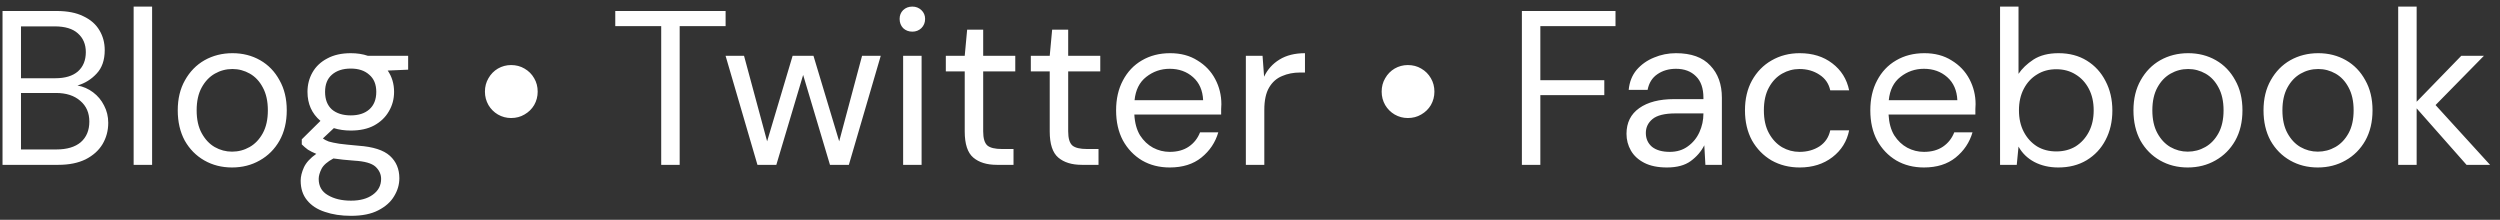 <svg width="182" height="16" viewBox="0 0 182 16" fill="none" xmlns="http://www.w3.org/2000/svg">
<rect x="0" y="0" width="182" height="16" fill="#333333" stroke="none"/>
<path d="M0.184 12V0.8H4.12C4.909 0.8 5.56 0.928 6.072 1.184C6.595 1.429 6.984 1.771 7.24 2.208C7.496 2.635 7.624 3.115 7.624 3.648C7.624 4.373 7.427 4.944 7.032 5.36C6.648 5.776 6.184 6.064 5.64 6.224C6.056 6.299 6.435 6.464 6.776 6.72C7.117 6.976 7.384 7.296 7.576 7.68C7.779 8.064 7.88 8.485 7.88 8.944C7.88 9.509 7.741 10.027 7.464 10.496C7.187 10.955 6.776 11.323 6.232 11.6C5.688 11.867 5.027 12 4.248 12H0.184ZM1.528 5.696H4.024C4.739 5.696 5.288 5.531 5.672 5.2C6.056 4.859 6.248 4.389 6.248 3.792C6.248 3.227 6.056 2.773 5.672 2.432C5.299 2.091 4.733 1.92 3.976 1.92H1.528V5.696ZM1.528 10.88H4.104C4.872 10.88 5.464 10.704 5.88 10.352C6.296 9.989 6.504 9.488 6.504 8.848C6.504 8.219 6.285 7.717 5.848 7.344C5.411 6.96 4.819 6.768 4.072 6.768H1.528V10.88ZM9.729 12V0.48H11.073V12H9.729ZM16.892 12.192C16.145 12.192 15.473 12.021 14.876 11.68C14.278 11.339 13.804 10.859 13.452 10.24C13.111 9.611 12.94 8.875 12.94 8.032C12.94 7.189 13.116 6.459 13.468 5.84C13.82 5.211 14.294 4.725 14.892 4.384C15.5 4.043 16.177 3.872 16.924 3.872C17.671 3.872 18.343 4.043 18.94 4.384C19.537 4.725 20.006 5.211 20.348 5.84C20.7 6.459 20.876 7.189 20.876 8.032C20.876 8.875 20.7 9.611 20.348 10.24C19.996 10.859 19.516 11.339 18.908 11.68C18.311 12.021 17.639 12.192 16.892 12.192ZM16.892 11.04C17.351 11.04 17.777 10.928 18.172 10.704C18.567 10.48 18.887 10.144 19.132 9.696C19.377 9.248 19.5 8.693 19.5 8.032C19.5 7.371 19.377 6.816 19.132 6.368C18.897 5.92 18.582 5.584 18.188 5.36C17.793 5.136 17.372 5.024 16.924 5.024C16.465 5.024 16.038 5.136 15.644 5.36C15.249 5.584 14.929 5.92 14.684 6.368C14.438 6.816 14.316 7.371 14.316 8.032C14.316 8.693 14.438 9.248 14.684 9.696C14.929 10.144 15.244 10.48 15.628 10.704C16.023 10.928 16.444 11.04 16.892 11.04ZM25.537 9.504C25.089 9.504 24.678 9.445 24.305 9.328L23.505 10.08C23.622 10.165 23.766 10.24 23.937 10.304C24.118 10.357 24.374 10.411 24.705 10.464C25.035 10.507 25.5 10.555 26.097 10.608C27.163 10.683 27.926 10.928 28.385 11.344C28.843 11.76 29.073 12.304 29.073 12.976C29.073 13.435 28.945 13.872 28.689 14.288C28.444 14.704 28.059 15.045 27.537 15.312C27.025 15.579 26.363 15.712 25.553 15.712C24.838 15.712 24.203 15.616 23.649 15.424C23.094 15.243 22.662 14.96 22.353 14.576C22.044 14.203 21.889 13.728 21.889 13.152C21.889 12.853 21.969 12.528 22.129 12.176C22.289 11.835 22.587 11.509 23.025 11.2C22.79 11.104 22.587 11.003 22.417 10.896C22.257 10.779 22.108 10.651 21.969 10.512V10.144L23.329 8.8C22.7 8.267 22.385 7.563 22.385 6.688C22.385 6.165 22.508 5.691 22.753 5.264C22.998 4.837 23.355 4.501 23.825 4.256C24.294 4 24.865 3.872 25.537 3.872C25.995 3.872 26.412 3.936 26.785 4.064H29.713V5.072L28.225 5.136C28.534 5.584 28.689 6.101 28.689 6.688C28.689 7.211 28.561 7.685 28.305 8.112C28.059 8.539 27.702 8.88 27.233 9.136C26.774 9.381 26.209 9.504 25.537 9.504ZM25.537 8.4C26.102 8.4 26.55 8.256 26.881 7.968C27.222 7.669 27.393 7.243 27.393 6.688C27.393 6.144 27.222 5.728 26.881 5.44C26.55 5.141 26.102 4.992 25.537 4.992C24.961 4.992 24.502 5.141 24.161 5.44C23.83 5.728 23.665 6.144 23.665 6.688C23.665 7.243 23.83 7.669 24.161 7.968C24.502 8.256 24.961 8.4 25.537 8.4ZM23.201 13.024C23.201 13.557 23.425 13.952 23.873 14.208C24.321 14.475 24.881 14.608 25.553 14.608C26.214 14.608 26.742 14.464 27.137 14.176C27.542 13.888 27.745 13.504 27.745 13.024C27.745 12.683 27.606 12.384 27.329 12.128C27.052 11.883 26.54 11.739 25.793 11.696C25.206 11.653 24.7 11.6 24.273 11.536C23.835 11.771 23.547 12.021 23.409 12.288C23.27 12.565 23.201 12.811 23.201 13.024ZM37.207 8.592C36.866 8.592 36.546 8.507 36.247 8.336C35.959 8.165 35.73 7.936 35.559 7.648C35.389 7.349 35.303 7.024 35.303 6.672C35.303 6.309 35.389 5.984 35.559 5.696C35.73 5.397 35.959 5.163 36.247 4.992C36.546 4.821 36.866 4.736 37.207 4.736C37.57 4.736 37.895 4.821 38.183 4.992C38.482 5.163 38.717 5.397 38.887 5.696C39.058 5.984 39.143 6.309 39.143 6.672C39.143 7.024 39.058 7.349 38.887 7.648C38.717 7.936 38.482 8.165 38.183 8.336C37.895 8.507 37.57 8.592 37.207 8.592ZM48.136 12V1.904H44.792V0.8H52.824V1.904H49.48V12H48.136ZM55.142 12L52.822 4.064H54.166L55.846 10.288L57.702 4.064H59.221L61.093 10.288L62.758 4.064H64.118L61.797 12H60.422L58.469 5.456L56.517 12H55.142ZM66.42 2.304C66.153 2.304 65.929 2.219 65.748 2.048C65.577 1.867 65.492 1.643 65.492 1.376C65.492 1.12 65.577 0.907 65.748 0.736C65.929 0.565 66.153 0.48 66.42 0.48C66.676 0.48 66.895 0.565 67.076 0.736C67.257 0.907 67.348 1.12 67.348 1.376C67.348 1.643 67.257 1.867 67.076 2.048C66.895 2.219 66.676 2.304 66.42 2.304ZM65.748 12V4.064H67.092V12H65.748ZM72.568 12C71.843 12 71.272 11.824 70.856 11.472C70.44 11.12 70.232 10.485 70.232 9.568V5.2H68.856V4.064H70.232L70.408 2.16H71.576V4.064H73.912V5.2H71.576V9.568C71.576 10.069 71.677 10.411 71.88 10.592C72.083 10.763 72.44 10.848 72.952 10.848H73.784V12H72.568ZM78.756 12C78.03 12 77.46 11.824 77.044 11.472C76.628 11.12 76.42 10.485 76.42 9.568V5.2H75.044V4.064H76.42L76.596 2.16H77.764V4.064H80.1V5.2H77.764V9.568C77.764 10.069 77.865 10.411 78.068 10.592C78.27 10.763 78.628 10.848 79.14 10.848H79.972V12H78.756ZM85.156 12.192C84.399 12.192 83.727 12.021 83.14 11.68C82.554 11.328 82.09 10.843 81.748 10.224C81.418 9.605 81.252 8.875 81.252 8.032C81.252 7.2 81.418 6.475 81.748 5.856C82.079 5.227 82.538 4.741 83.124 4.4C83.722 4.048 84.41 3.872 85.188 3.872C85.956 3.872 86.618 4.048 87.172 4.4C87.738 4.741 88.17 5.195 88.468 5.76C88.767 6.325 88.916 6.933 88.916 7.584C88.916 7.701 88.911 7.819 88.9 7.936C88.9 8.053 88.9 8.187 88.9 8.336H82.58C82.612 8.944 82.751 9.451 82.996 9.856C83.252 10.251 83.567 10.549 83.94 10.752C84.324 10.955 84.73 11.056 85.156 11.056C85.711 11.056 86.175 10.928 86.548 10.672C86.922 10.416 87.194 10.069 87.364 9.632H88.692C88.479 10.368 88.068 10.981 87.46 11.472C86.863 11.952 86.095 12.192 85.156 12.192ZM85.156 5.008C84.516 5.008 83.946 5.205 83.444 5.6C82.954 5.984 82.671 6.549 82.596 7.296H87.588C87.556 6.581 87.311 6.021 86.852 5.616C86.394 5.211 85.828 5.008 85.156 5.008ZM90.698 12V4.064H91.914L92.026 5.584C92.271 5.061 92.644 4.645 93.146 4.336C93.647 4.027 94.266 3.872 95.002 3.872V5.28H94.634C94.164 5.28 93.732 5.365 93.338 5.536C92.943 5.696 92.628 5.973 92.394 6.368C92.159 6.763 92.042 7.307 92.042 8V12H90.698ZM102.489 8.592C102.147 8.592 101.827 8.507 101.529 8.336C101.241 8.165 101.011 7.936 100.841 7.648C100.67 7.349 100.585 7.024 100.585 6.672C100.585 6.309 100.67 5.984 100.841 5.696C101.011 5.397 101.241 5.163 101.529 4.992C101.827 4.821 102.147 4.736 102.489 4.736C102.851 4.736 103.177 4.821 103.465 4.992C103.763 5.163 103.998 5.397 104.169 5.696C104.339 5.984 104.425 6.309 104.425 6.672C104.425 7.024 104.339 7.349 104.169 7.648C103.998 7.936 103.763 8.165 103.465 8.336C103.177 8.507 102.851 8.592 102.489 8.592ZM110.793 12V0.8H117.609V1.904H112.137V5.84H116.793V6.928H112.137V12H110.793ZM121.353 12.192C120.692 12.192 120.143 12.08 119.705 11.856C119.268 11.632 118.943 11.333 118.729 10.96C118.516 10.587 118.409 10.181 118.409 9.744C118.409 8.933 118.719 8.309 119.337 7.872C119.956 7.435 120.799 7.216 121.865 7.216H124.009V7.12C124.009 6.427 123.828 5.904 123.465 5.552C123.103 5.189 122.617 5.008 122.009 5.008C121.487 5.008 121.033 5.141 120.649 5.408C120.276 5.664 120.041 6.043 119.945 6.544H118.569C118.623 5.968 118.815 5.483 119.145 5.088C119.487 4.693 119.908 4.395 120.409 4.192C120.911 3.979 121.444 3.872 122.009 3.872C123.119 3.872 123.951 4.171 124.505 4.768C125.071 5.355 125.353 6.139 125.353 7.12V12H124.153L124.073 10.576C123.849 11.024 123.519 11.408 123.081 11.728C122.655 12.037 122.079 12.192 121.353 12.192ZM121.561 11.056C122.073 11.056 122.511 10.923 122.873 10.656C123.247 10.389 123.529 10.043 123.721 9.616C123.913 9.189 124.009 8.741 124.009 8.272V8.256H121.977C121.188 8.256 120.628 8.395 120.297 8.672C119.977 8.939 119.817 9.275 119.817 9.68C119.817 10.096 119.967 10.432 120.265 10.688C120.575 10.933 121.007 11.056 121.561 11.056ZM131.018 12.192C130.26 12.192 129.578 12.021 128.97 11.68C128.372 11.328 127.898 10.843 127.546 10.224C127.204 9.595 127.034 8.864 127.034 8.032C127.034 7.2 127.204 6.475 127.546 5.856C127.898 5.227 128.372 4.741 128.97 4.4C129.578 4.048 130.26 3.872 131.018 3.872C131.956 3.872 132.746 4.117 133.386 4.608C134.036 5.099 134.447 5.755 134.618 6.576H133.242C133.135 6.085 132.874 5.707 132.458 5.44C132.042 5.163 131.556 5.024 131.002 5.024C130.554 5.024 130.132 5.136 129.738 5.36C129.343 5.584 129.023 5.92 128.778 6.368C128.532 6.816 128.41 7.371 128.41 8.032C128.41 8.693 128.532 9.248 128.778 9.696C129.023 10.144 129.343 10.485 129.738 10.72C130.132 10.944 130.554 11.056 131.002 11.056C131.556 11.056 132.042 10.923 132.458 10.656C132.874 10.379 133.135 9.989 133.242 9.488H134.618C134.458 10.288 134.052 10.939 133.402 11.44C132.751 11.941 131.956 12.192 131.018 12.192ZM140.063 12.192C139.305 12.192 138.633 12.021 138.047 11.68C137.46 11.328 136.996 10.843 136.655 10.224C136.324 9.605 136.159 8.875 136.159 8.032C136.159 7.2 136.324 6.475 136.655 5.856C136.985 5.227 137.444 4.741 138.031 4.4C138.628 4.048 139.316 3.872 140.095 3.872C140.863 3.872 141.524 4.048 142.079 4.4C142.644 4.741 143.076 5.195 143.375 5.76C143.673 6.325 143.823 6.933 143.823 7.584C143.823 7.701 143.817 7.819 143.807 7.936C143.807 8.053 143.807 8.187 143.807 8.336H137.487C137.519 8.944 137.657 9.451 137.903 9.856C138.159 10.251 138.473 10.549 138.847 10.752C139.231 10.955 139.636 11.056 140.063 11.056C140.617 11.056 141.081 10.928 141.455 10.672C141.828 10.416 142.1 10.069 142.271 9.632H143.599C143.385 10.368 142.975 10.981 142.367 11.472C141.769 11.952 141.001 12.192 140.063 12.192ZM140.063 5.008C139.423 5.008 138.852 5.205 138.351 5.6C137.86 5.984 137.577 6.549 137.503 7.296H142.495C142.463 6.581 142.217 6.021 141.759 5.616C141.3 5.211 140.735 5.008 140.063 5.008ZM149.844 12.192C149.193 12.192 148.612 12.059 148.1 11.792C147.599 11.525 147.215 11.152 146.948 10.672L146.82 12H145.604V0.48H146.948V5.376C147.204 4.992 147.567 4.645 148.036 4.336C148.516 4.027 149.124 3.872 149.86 3.872C150.649 3.872 151.337 4.053 151.924 4.416C152.511 4.779 152.964 5.275 153.284 5.904C153.615 6.533 153.78 7.248 153.78 8.048C153.78 8.848 153.615 9.563 153.284 10.192C152.964 10.811 152.505 11.301 151.908 11.664C151.321 12.016 150.633 12.192 149.844 12.192ZM149.7 11.024C150.233 11.024 150.703 10.901 151.108 10.656C151.513 10.4 151.833 10.048 152.068 9.6C152.303 9.152 152.42 8.629 152.42 8.032C152.42 7.435 152.303 6.912 152.068 6.464C151.833 6.016 151.513 5.669 151.108 5.424C150.703 5.168 150.233 5.04 149.7 5.04C149.167 5.04 148.697 5.168 148.292 5.424C147.887 5.669 147.567 6.016 147.332 6.464C147.097 6.912 146.98 7.435 146.98 8.032C146.98 8.629 147.097 9.152 147.332 9.6C147.567 10.048 147.887 10.4 148.292 10.656C148.697 10.901 149.167 11.024 149.7 11.024ZM159.267 12.192C158.52 12.192 157.848 12.021 157.251 11.68C156.654 11.339 156.179 10.859 155.827 10.24C155.486 9.611 155.315 8.875 155.315 8.032C155.315 7.189 155.491 6.459 155.843 5.84C156.195 5.211 156.67 4.725 157.267 4.384C157.875 4.043 158.552 3.872 159.299 3.872C160.046 3.872 160.718 4.043 161.315 4.384C161.912 4.725 162.382 5.211 162.723 5.84C163.075 6.459 163.251 7.189 163.251 8.032C163.251 8.875 163.075 9.611 162.723 10.24C162.371 10.859 161.891 11.339 161.283 11.68C160.686 12.021 160.014 12.192 159.267 12.192ZM159.267 11.04C159.726 11.04 160.152 10.928 160.547 10.704C160.942 10.48 161.262 10.144 161.507 9.696C161.752 9.248 161.875 8.693 161.875 8.032C161.875 7.371 161.752 6.816 161.507 6.368C161.272 5.92 160.958 5.584 160.563 5.36C160.168 5.136 159.747 5.024 159.299 5.024C158.84 5.024 158.414 5.136 158.019 5.36C157.624 5.584 157.304 5.92 157.059 6.368C156.814 6.816 156.691 7.371 156.691 8.032C156.691 8.693 156.814 9.248 157.059 9.696C157.304 10.144 157.619 10.48 158.003 10.704C158.398 10.928 158.819 11.04 159.267 11.04ZM168.736 12.192C167.989 12.192 167.317 12.021 166.72 11.68C166.122 11.339 165.648 10.859 165.296 10.24C164.954 9.611 164.784 8.875 164.784 8.032C164.784 7.189 164.96 6.459 165.312 5.84C165.664 5.211 166.138 4.725 166.736 4.384C167.344 4.043 168.021 3.872 168.768 3.872C169.514 3.872 170.186 4.043 170.784 4.384C171.381 4.725 171.85 5.211 172.192 5.84C172.544 6.459 172.72 7.189 172.72 8.032C172.72 8.875 172.544 9.611 172.192 10.24C171.84 10.859 171.36 11.339 170.752 11.68C170.154 12.021 169.482 12.192 168.736 12.192ZM168.736 11.04C169.194 11.04 169.621 10.928 170.016 10.704C170.41 10.48 170.73 10.144 170.976 9.696C171.221 9.248 171.344 8.693 171.344 8.032C171.344 7.371 171.221 6.816 170.976 6.368C170.741 5.92 170.426 5.584 170.032 5.36C169.637 5.136 169.216 5.024 168.768 5.024C168.309 5.024 167.882 5.136 167.488 5.36C167.093 5.584 166.773 5.92 166.528 6.368C166.282 6.816 166.16 7.371 166.16 8.032C166.16 8.693 166.282 9.248 166.528 9.696C166.773 10.144 167.088 10.48 167.472 10.704C167.866 10.928 168.288 11.04 168.736 11.04ZM174.588 12V0.48H175.932V7.408L179.18 4.064H180.828L177.308 7.648L181.276 12H179.564L175.932 7.888V12H174.588Z" fill="white"/>
</svg>
